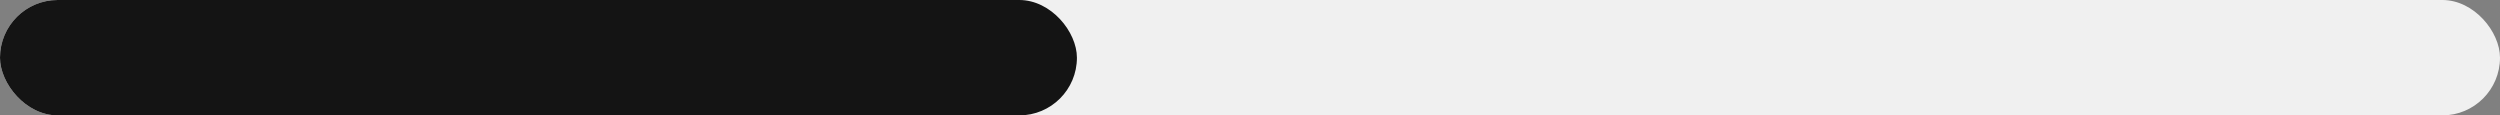 <svg width="65" height="3" viewBox="0 0 65 3" fill="none" xmlns="http://www.w3.org/2000/svg">
<rect x="0" y="0" width="65" height="3" fill="#808080" stroke="none"/>
<rect width="65" height="3" rx="1.5" fill="#F0F0F0"/>
<rect width="28" height="3" rx="1.5" fill="#141414"/>
</svg>
